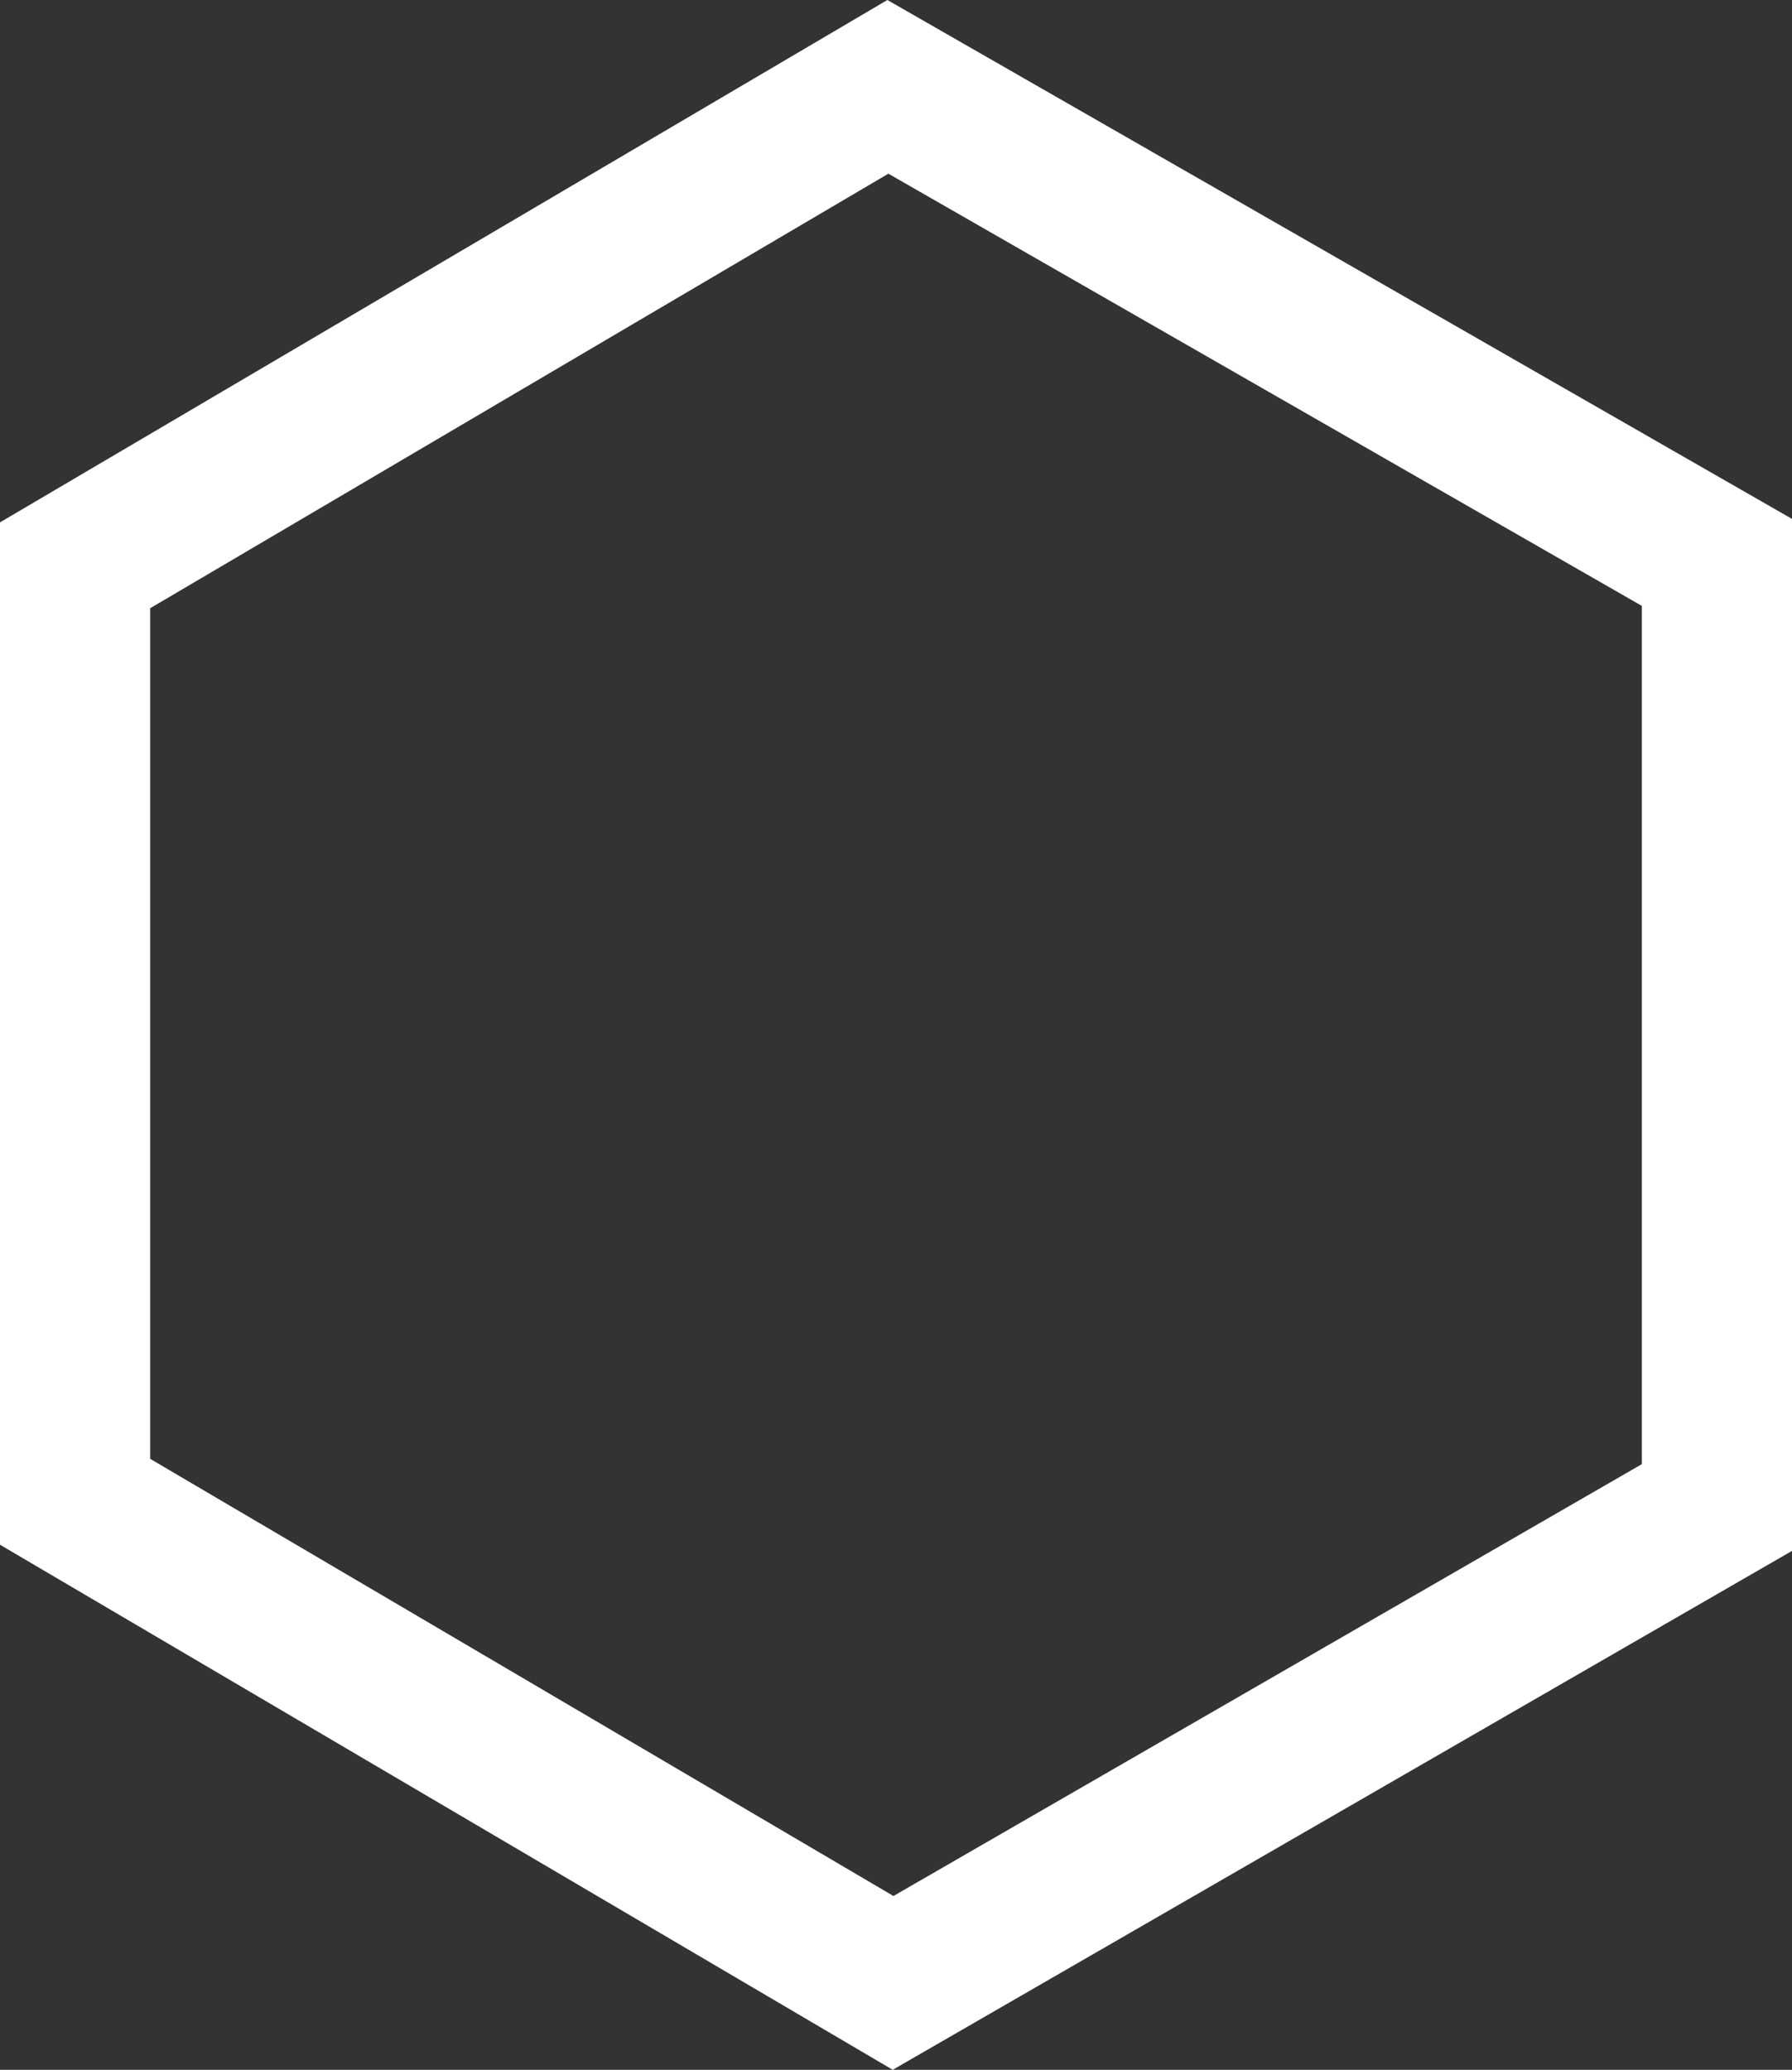 <svg xmlns="http://www.w3.org/2000/svg" width="202.9" height="234.29" viewBox="0 0 202.9 234.29"><rect x="0" y="0" width="202.9" height="234.29" fill="#333333" stroke="none"/><polygon points="100.53 9.83 194.4 63.66 194.4 170.64 101.12 224.45 8.5 169.99 8.5 63.99 100.53 9.83" fill="none" stroke="#fff" stroke-width="17"/></svg>